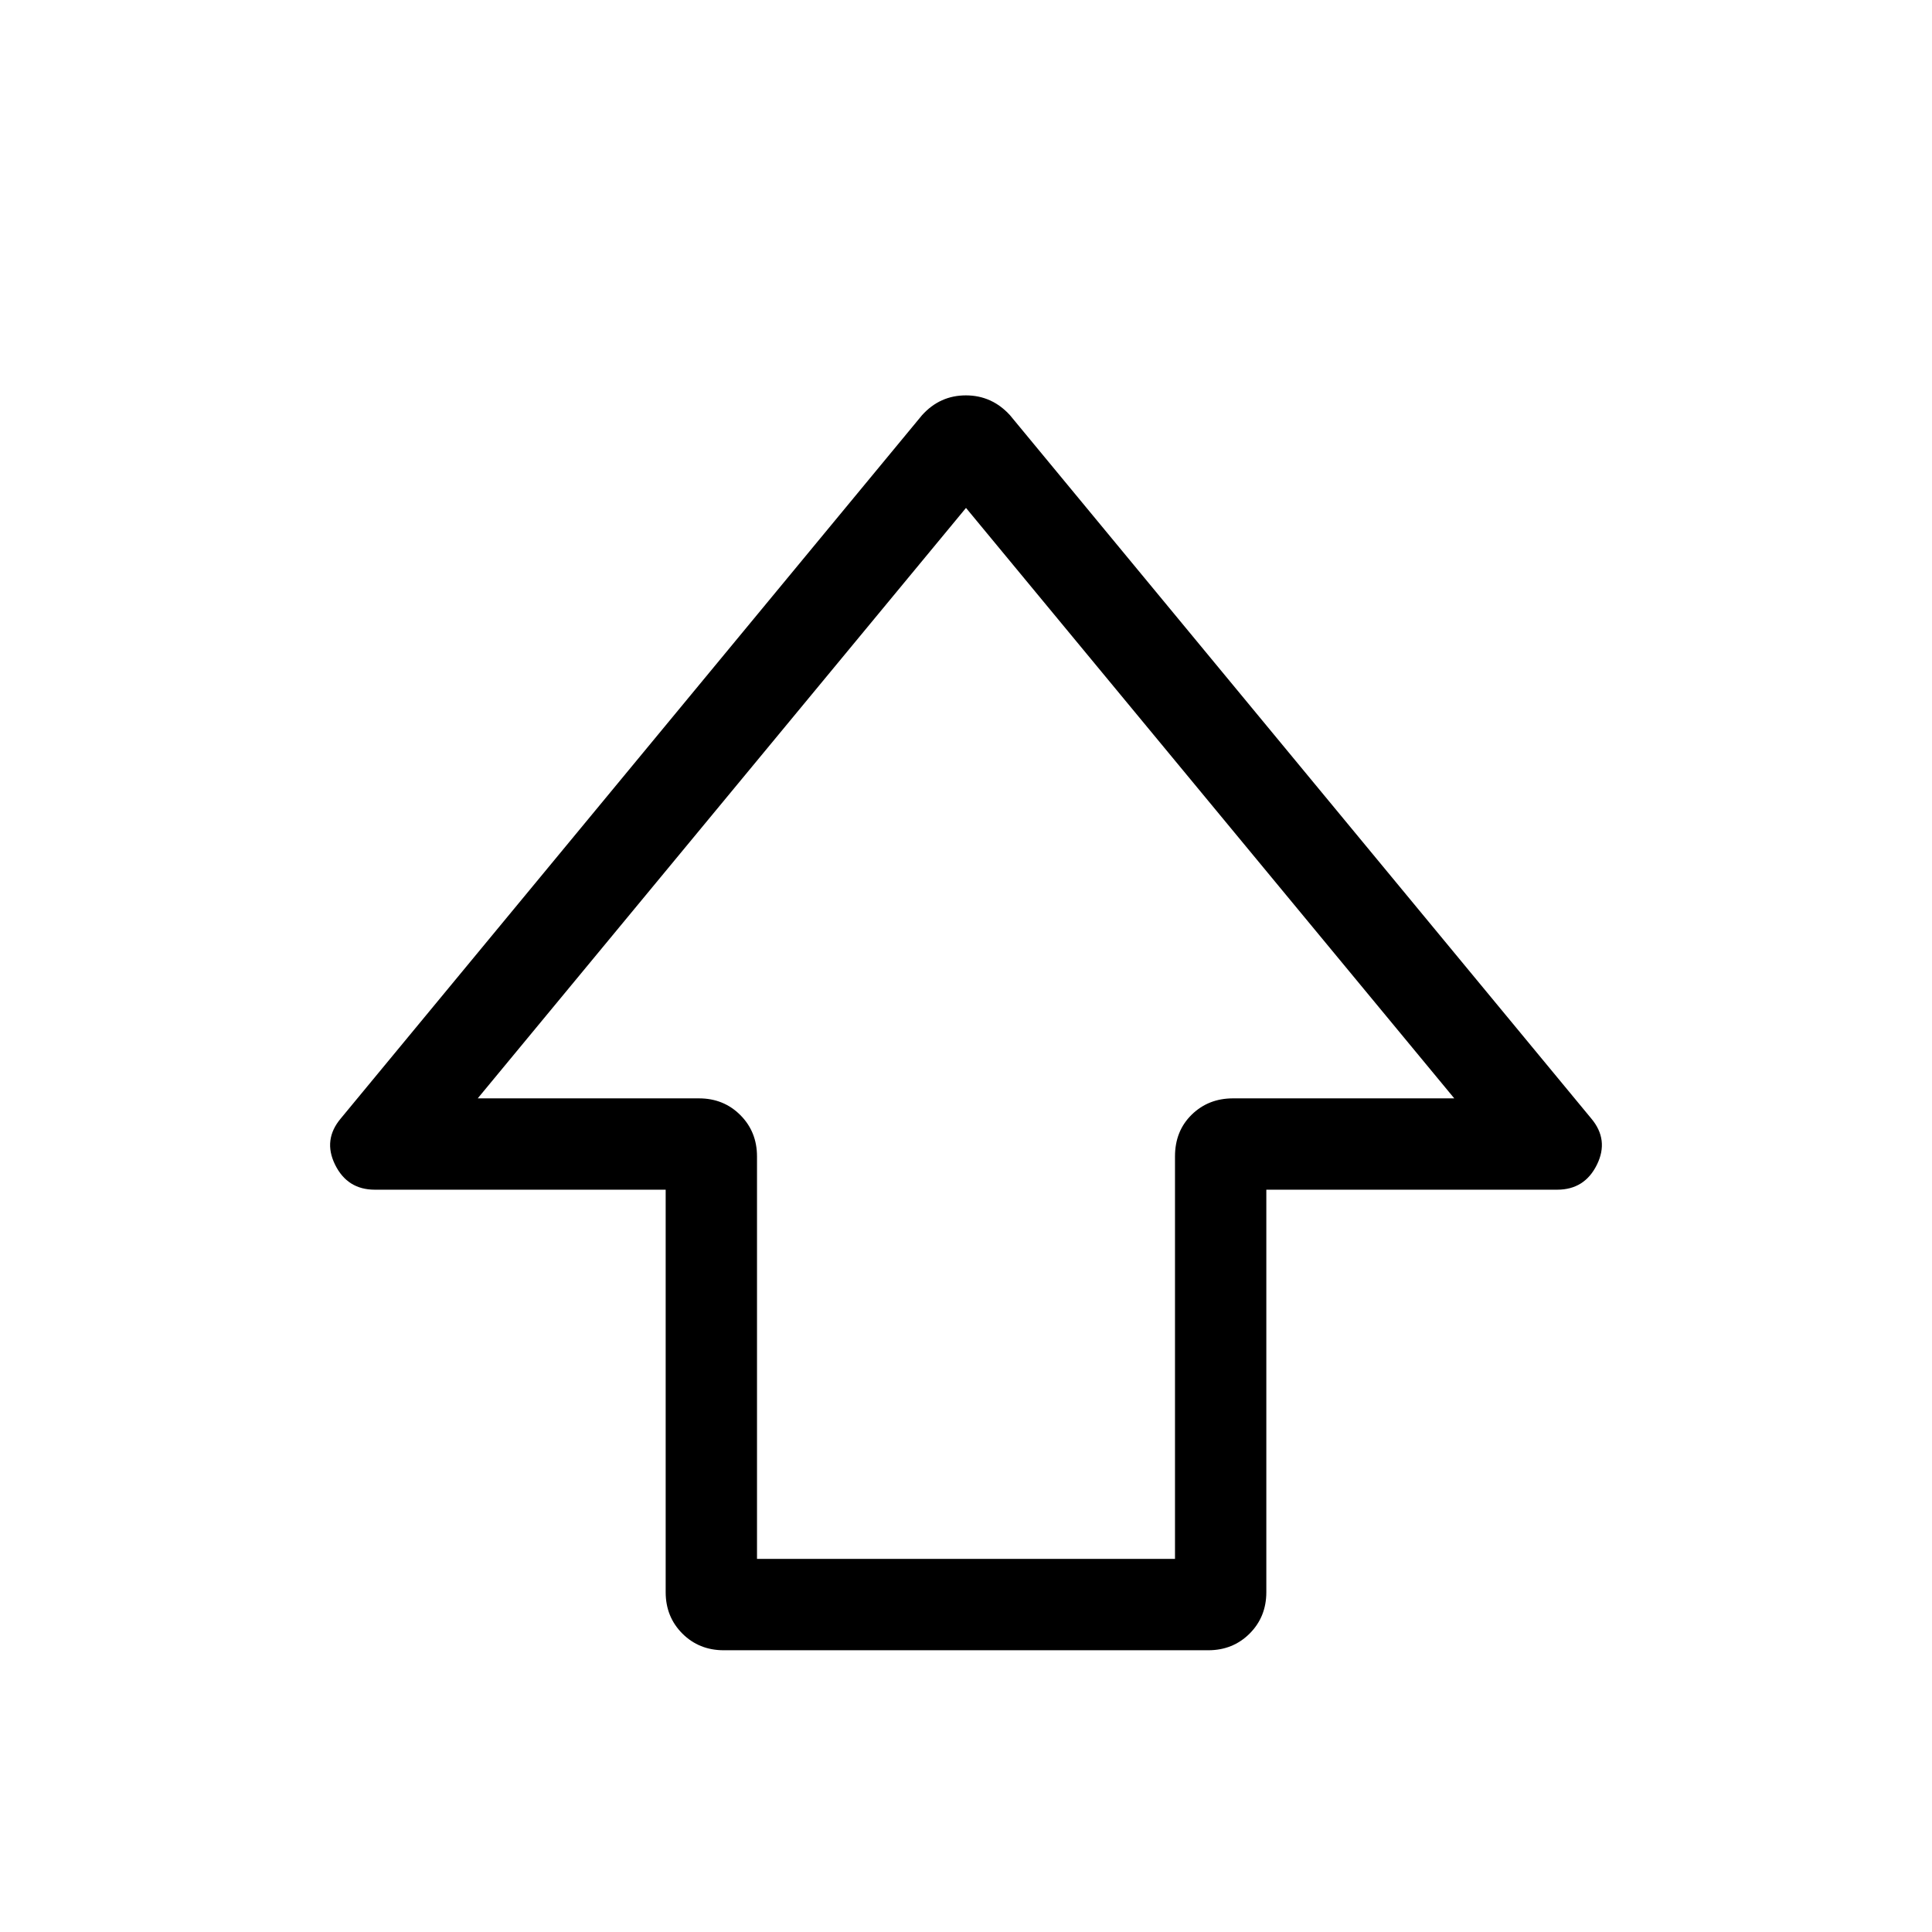 <svg xmlns="http://www.w3.org/2000/svg" height="48" viewBox="0 -960 960 960" width="48"><path d="M330.77-168.85v-200H186.23q-13.61 0-19.73-12.42-6.11-12.42 2.89-23.04l288.76-349.38q8.88-9.85 21.79-9.85 12.91 0 21.91 9.85l288.76 349.38q9 10.62 2.89 23.04-6.12 12.42-19.73 12.42H629.23v200q0 12.26-8.29 20.56-8.3 8.29-20.56 8.29H359.62q-12.26 0-20.56-8.29-8.29-8.3-8.29-20.56Zm45.38-16.54h207.7v-200q0-12.61 8.29-20.73 8.29-8.11 20.55-8.11h109.93L480-707.62 237.38-414.23h109.93q12.26 0 20.55 8.29 8.29 8.3 8.29 20.55v200ZM480-414.23Z"/></svg>